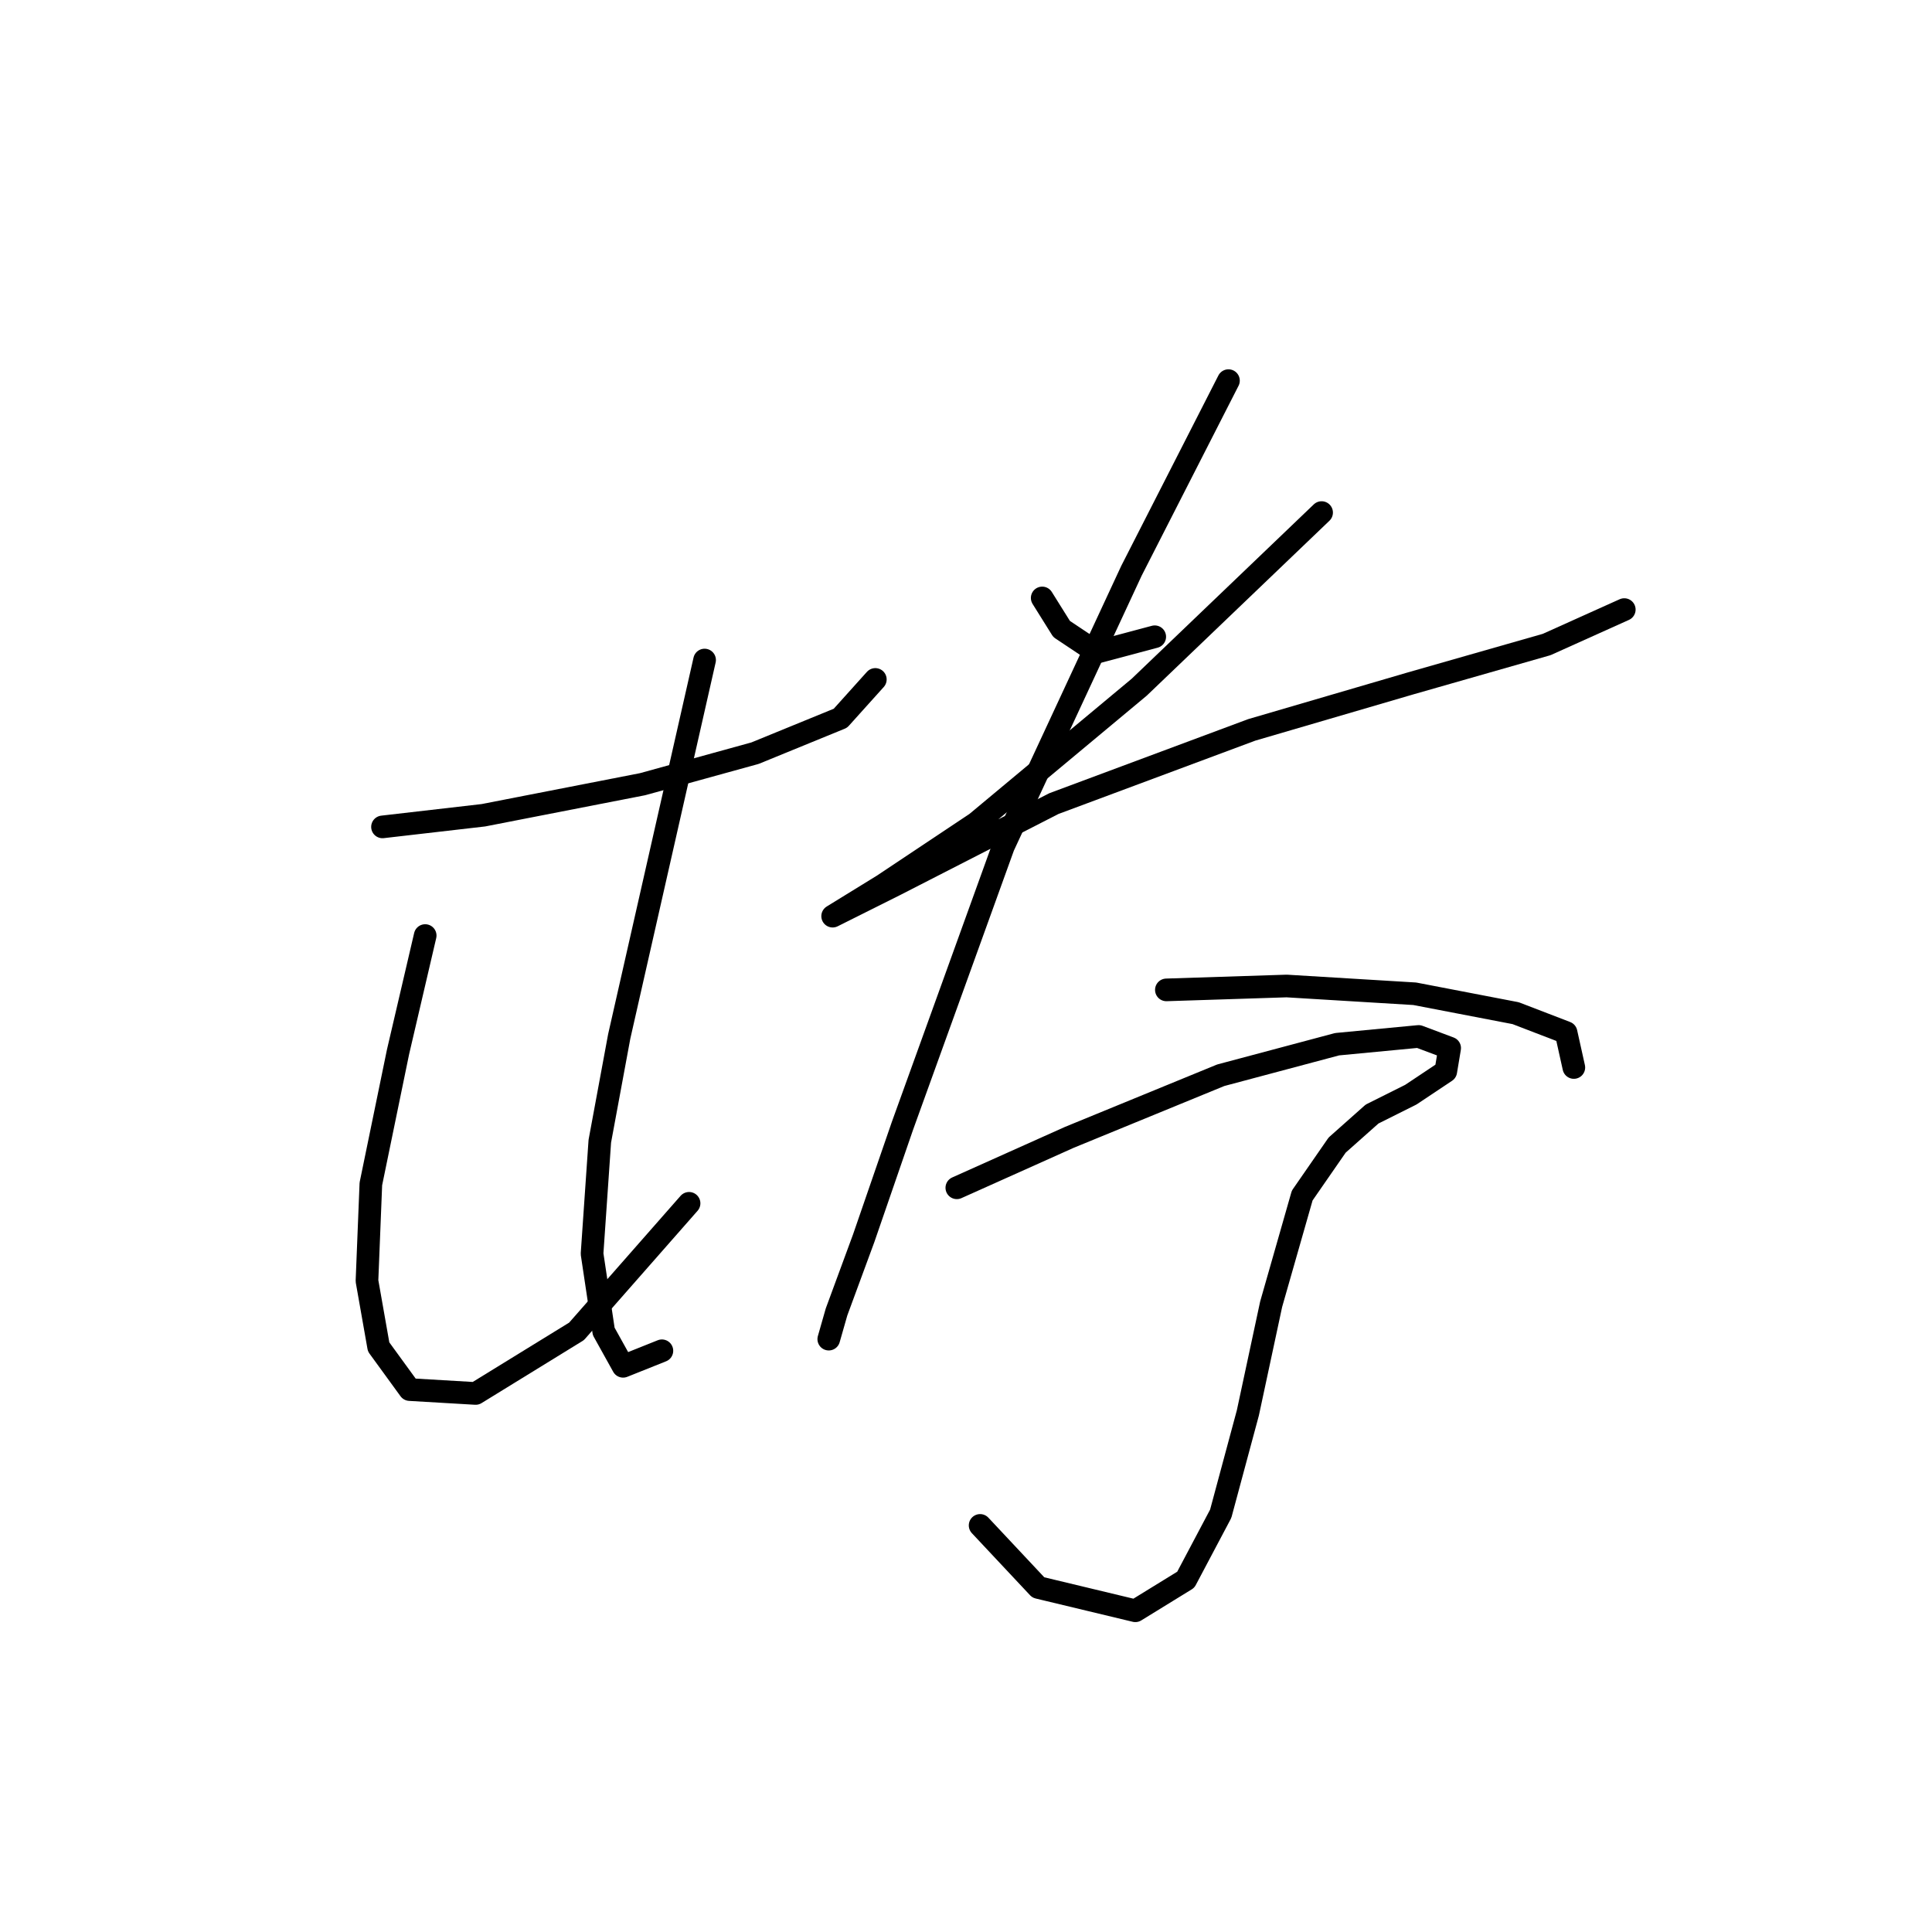 <?xml version="1.0" standalone="no"?>
    <svg width="256" height="256" xmlns="http://www.w3.org/2000/svg" version="1.1">
    <polyline stroke="black" stroke-width="3" stroke-linecap="round" fill="transparent" stroke-linejoin="round" points="50.683 109.568 64.052 108.026 85.134 103.912 100.046 99.799 111.359 95.171 115.986 90.029 115.986 90.029 " />
        <polyline stroke="black" stroke-width="3" stroke-linecap="round" fill="transparent" stroke-linejoin="round" points="56.339 123.966 52.74 139.392 49.141 156.875 48.626 169.729 50.169 178.471 54.283 184.127 63.024 184.641 76.393 176.414 91.305 159.446 91.305 159.446 " />
        <polyline stroke="black" stroke-width="3" stroke-linecap="round" fill="transparent" stroke-linejoin="round" points="93.362 87.458 82.049 137.335 79.478 151.218 78.45 166.13 79.993 176.414 82.564 181.042 87.705 178.985 87.705 178.985 " />
        <polyline stroke="black" stroke-width="3" stroke-linecap="round" fill="transparent" stroke-linejoin="round" points="138.097 79.231 140.668 83.344 145.296 86.43 153.009 84.373 153.009 84.373 " />
        <polyline stroke="black" stroke-width="3" stroke-linecap="round" fill="transparent" stroke-linejoin="round" points="175.119 67.918 150.952 91.057 129.355 109.054 117.015 117.281 110.33 121.395 110.33 121.395 118.557 117.281 139.639 106.483 165.863 96.713 186.946 90.543 204.942 85.401 215.226 80.773 215.226 80.773 " />
        <polyline stroke="black" stroke-width="3" stroke-linecap="round" fill="transparent" stroke-linejoin="round" points="162.778 50.436 149.923 75.631 132.955 112.139 119.586 149.162 114.444 164.073 110.844 173.843 109.816 177.442 109.816 177.442 " />
        <polyline stroke="black" stroke-width="3" stroke-linecap="round" fill="transparent" stroke-linejoin="round" points="154.551 131.165 170.491 130.65 187.46 131.679 200.829 134.25 207.513 136.821 208.542 141.449 208.542 141.449 " />
        <polyline stroke="black" stroke-width="3" stroke-linecap="round" fill="transparent" stroke-linejoin="round" points="126.784 157.389 141.696 150.704 161.75 142.477 177.176 138.363 187.974 137.335 192.088 138.878 191.573 141.963 186.946 145.048 181.804 147.619 177.176 151.733 172.548 158.417 168.434 172.815 165.349 187.212 161.75 200.581 157.122 209.323 150.438 213.436 137.583 210.351 129.87 202.124 129.87 202.124 " />
        </svg>